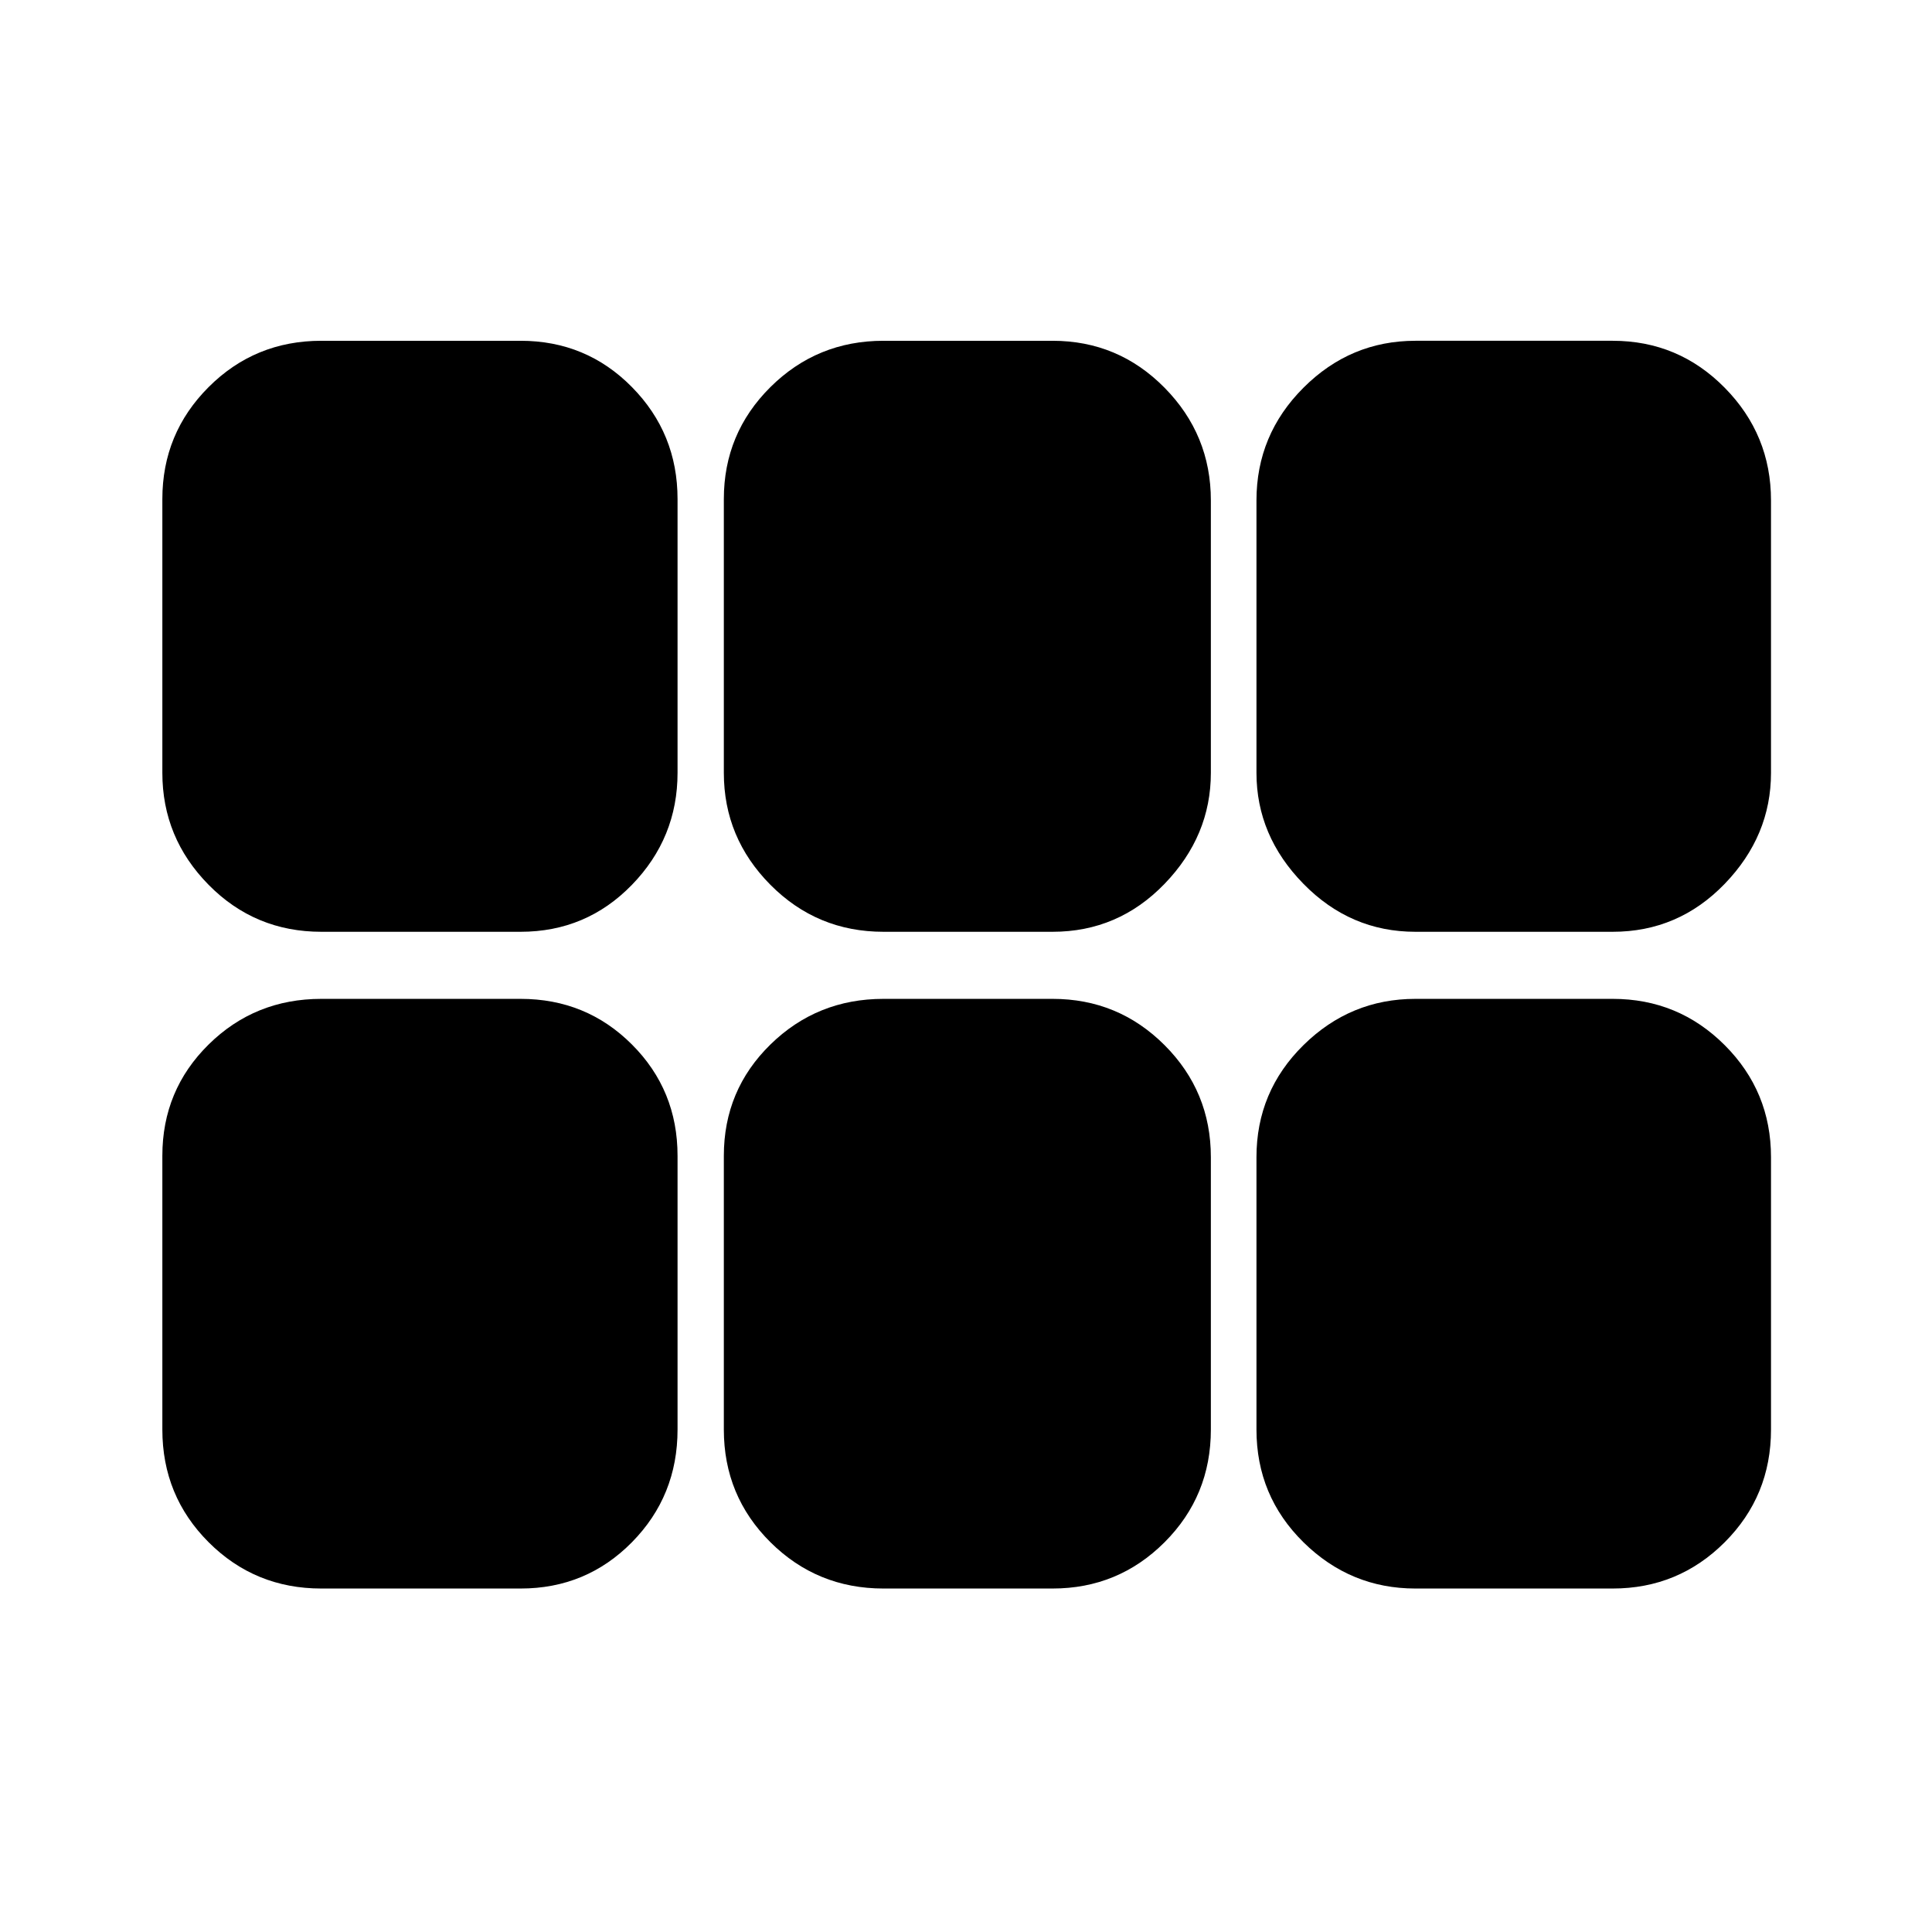 <svg xmlns="http://www.w3.org/2000/svg" height="40" viewBox="0 -960 960 960" width="40"><path d="M703.33-497q-32.33 0-55.66-23.83-23.34-23.84-23.34-55.17v-135.33q0-32.67 23.34-56 23.33-23.34 55.66-23.34h98q32.67 0 55.67 23.34 23 23.33 23 56V-576q0 31.33-23 55.17Q834-497 801.33-497h-98ZM439-497q-33 0-56.17-23.33-23.16-23.34-23.16-55.67v-136q0-32.67 23.16-55.67 23.17-23 56.17-23h84q32.67 0 55.67 23.34 23 23.33 23 56V-576q0 31.33-23 55.17Q555.67-497 523-497h-84Zm-279.33 0q-33 0-56-23.33-23-23.34-23-55.67v-136q0-32.67 23-55.67t56-23h99q32.66 0 55.33 23T336.67-712v136q0 32.33-22.67 55.67Q291.33-497 258.67-497h-99Zm0 326.33q-33 0-56-23t-23-56v-136q0-32.66 23-55.33t56-22.67h99q32.66 0 55.33 22.67t22.67 55.33v136q0 33-22.67 56t-55.33 23h-99Zm279.33 0q-33 0-56.17-23-23.16-23-23.16-56v-136q0-32.66 23.16-55.33Q406-463.67 439-463.67h84q32.67 0 55.67 23t23 55.67v135.33q0 33-23 56t-55.67 23h-84Zm264.33 0q-32.33 0-55.66-23-23.34-23-23.34-56V-385q0-32.67 23.34-55.67 23.33-23 55.66-23h98q32.67 0 55.67 23T880-385v135.33q0 33-23 56t-55.67 23h-98Z"/></svg>